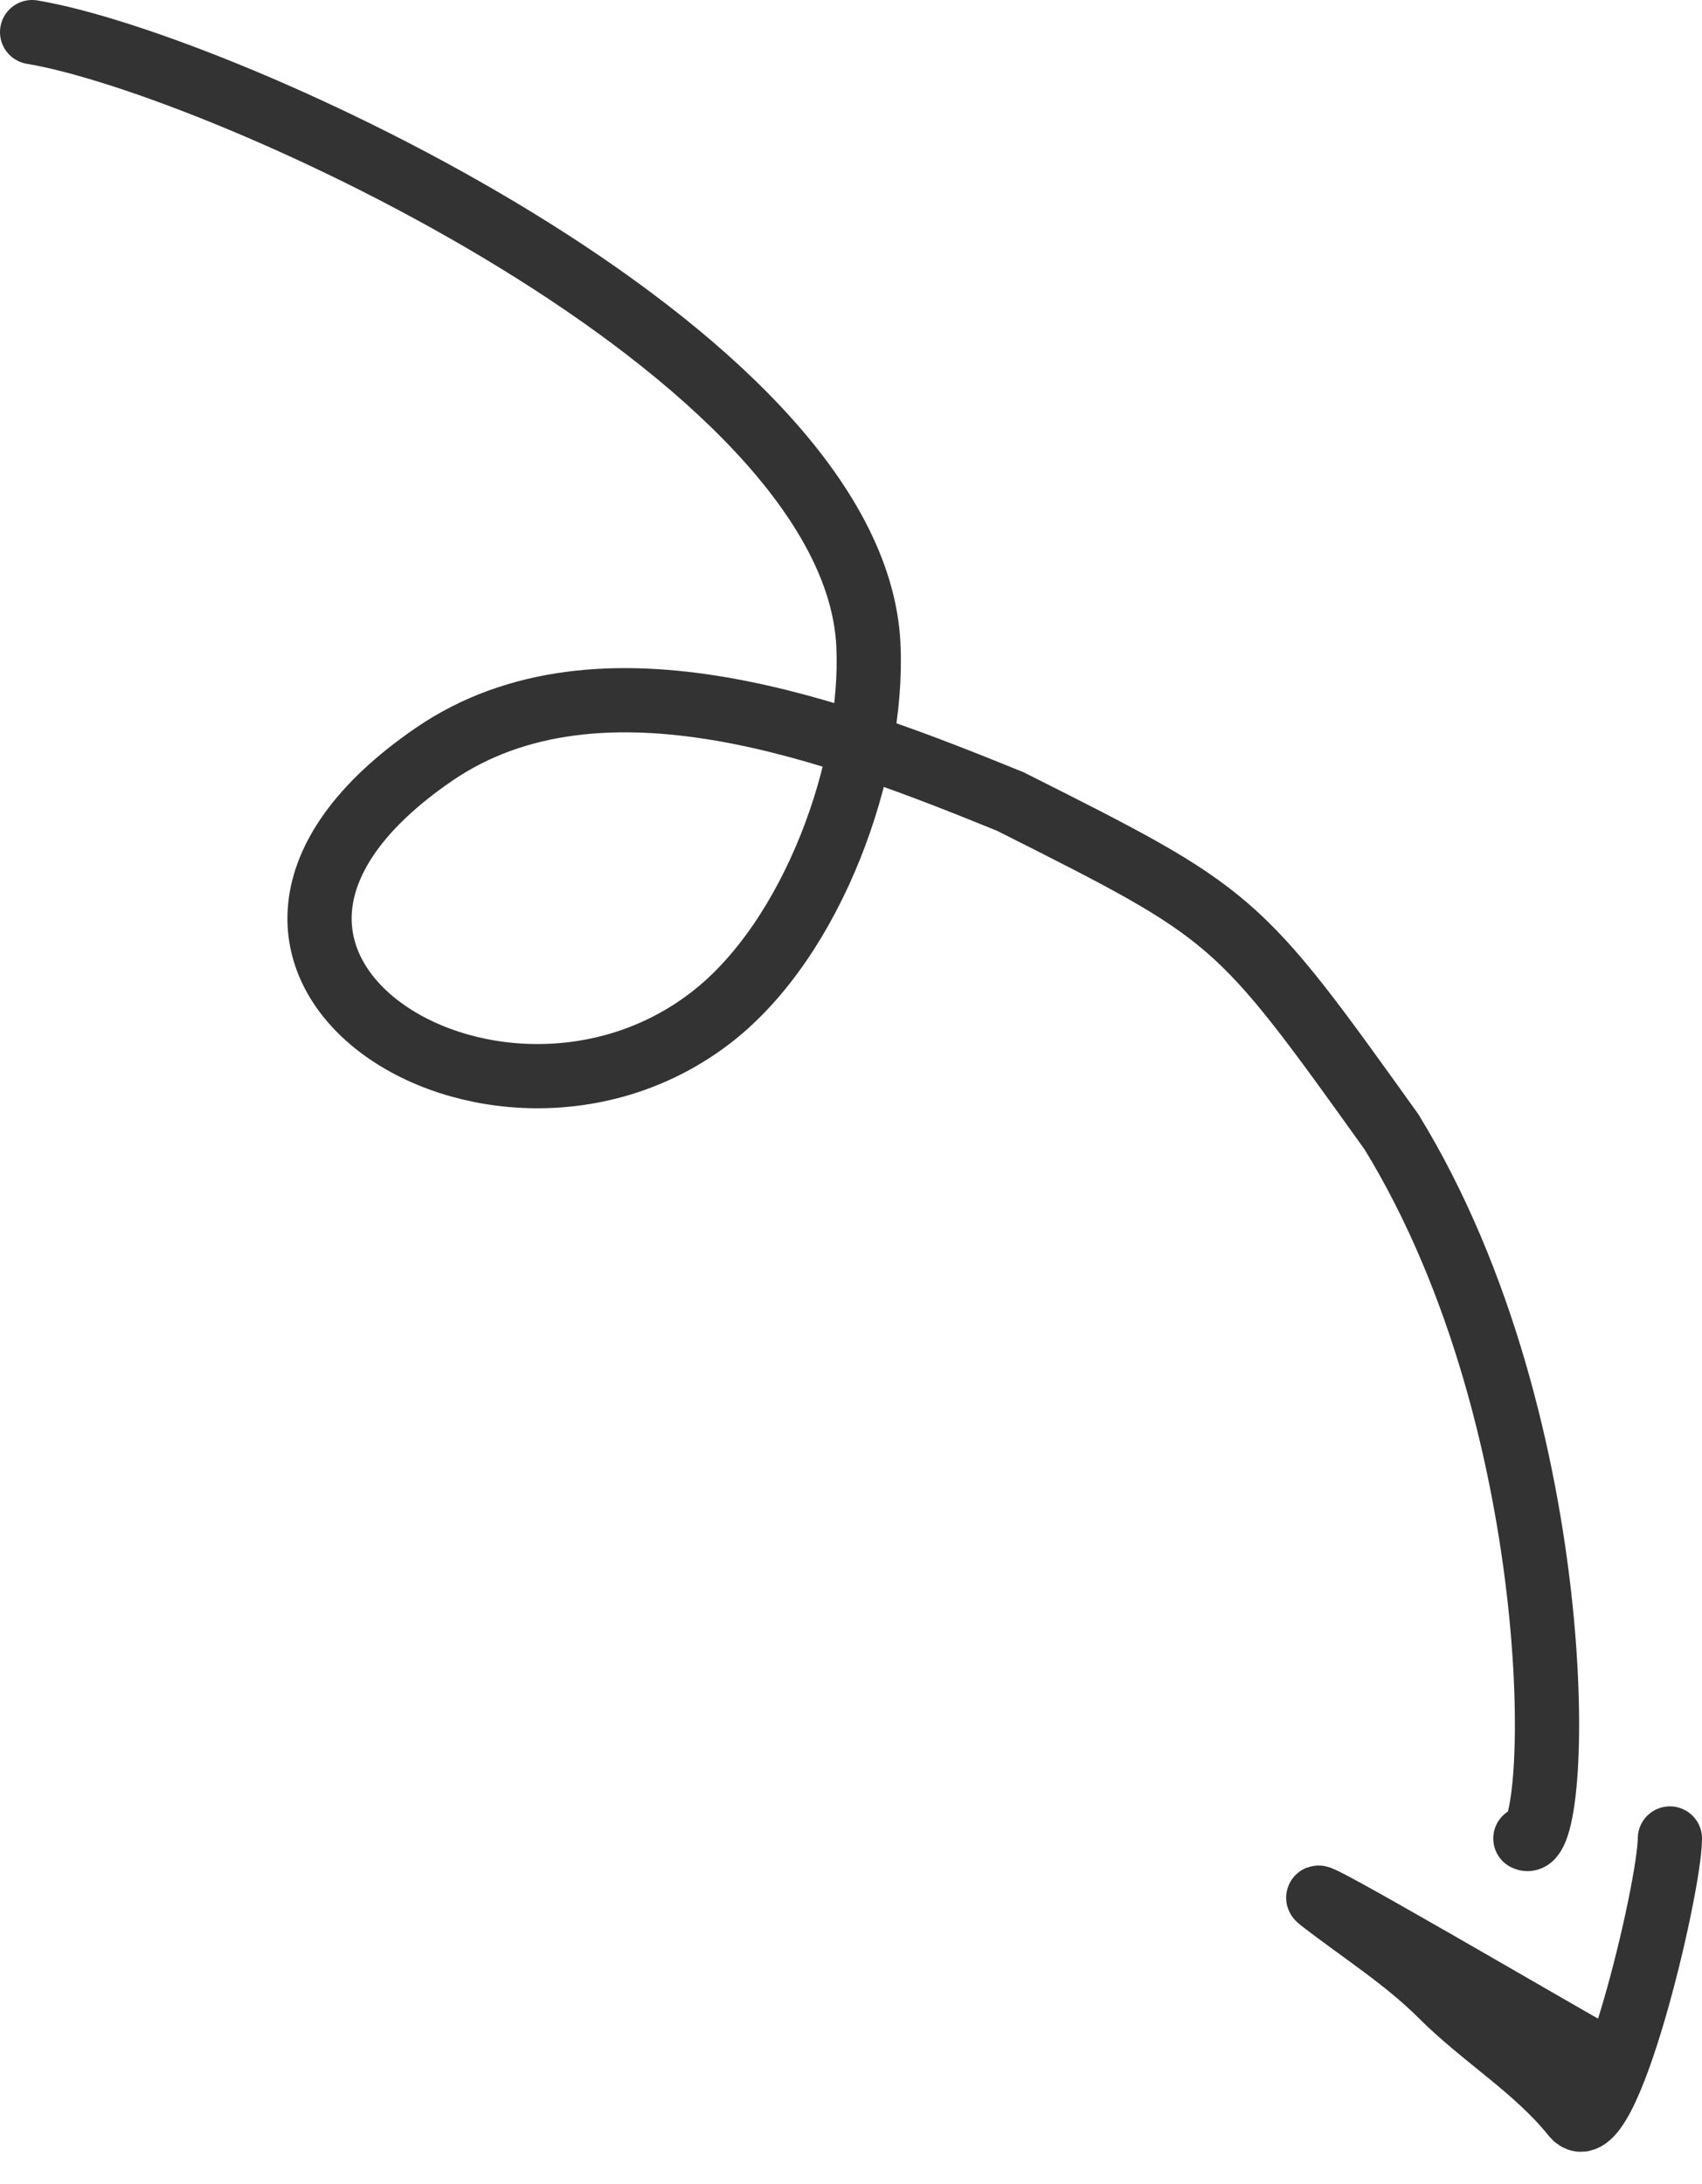 <svg width="53" height="68" viewBox="0 0 53 68" fill="none" xmlns="http://www.w3.org/2000/svg">
<path d="M1 1C6.913 1.986 26.606 10.936 27.042 20.083C27.223 23.89 25.316 29.217 22.167 31.667C15.404 36.927 4.178 29.909 13.5 23.5C18.728 19.906 26.198 22.821 31.458 24.958C38.5 28.5 38.5 28.5 43.333 35.25C49 44.5 48.612 57.806 47.5 57.25" stroke="#333333" stroke-width="2" stroke-linecap="round"/>
<path d="M49.75 64C48.626 63.388 40.173 58.426 41.125 59.167C42.371 60.136 43.757 61.007 44.875 62.125C46.198 63.448 47.833 64.416 49 65.875C50.024 67.155 52 58.761 52 57.25" stroke="#333333" stroke-width="2" stroke-linecap="round"/>
</svg>
